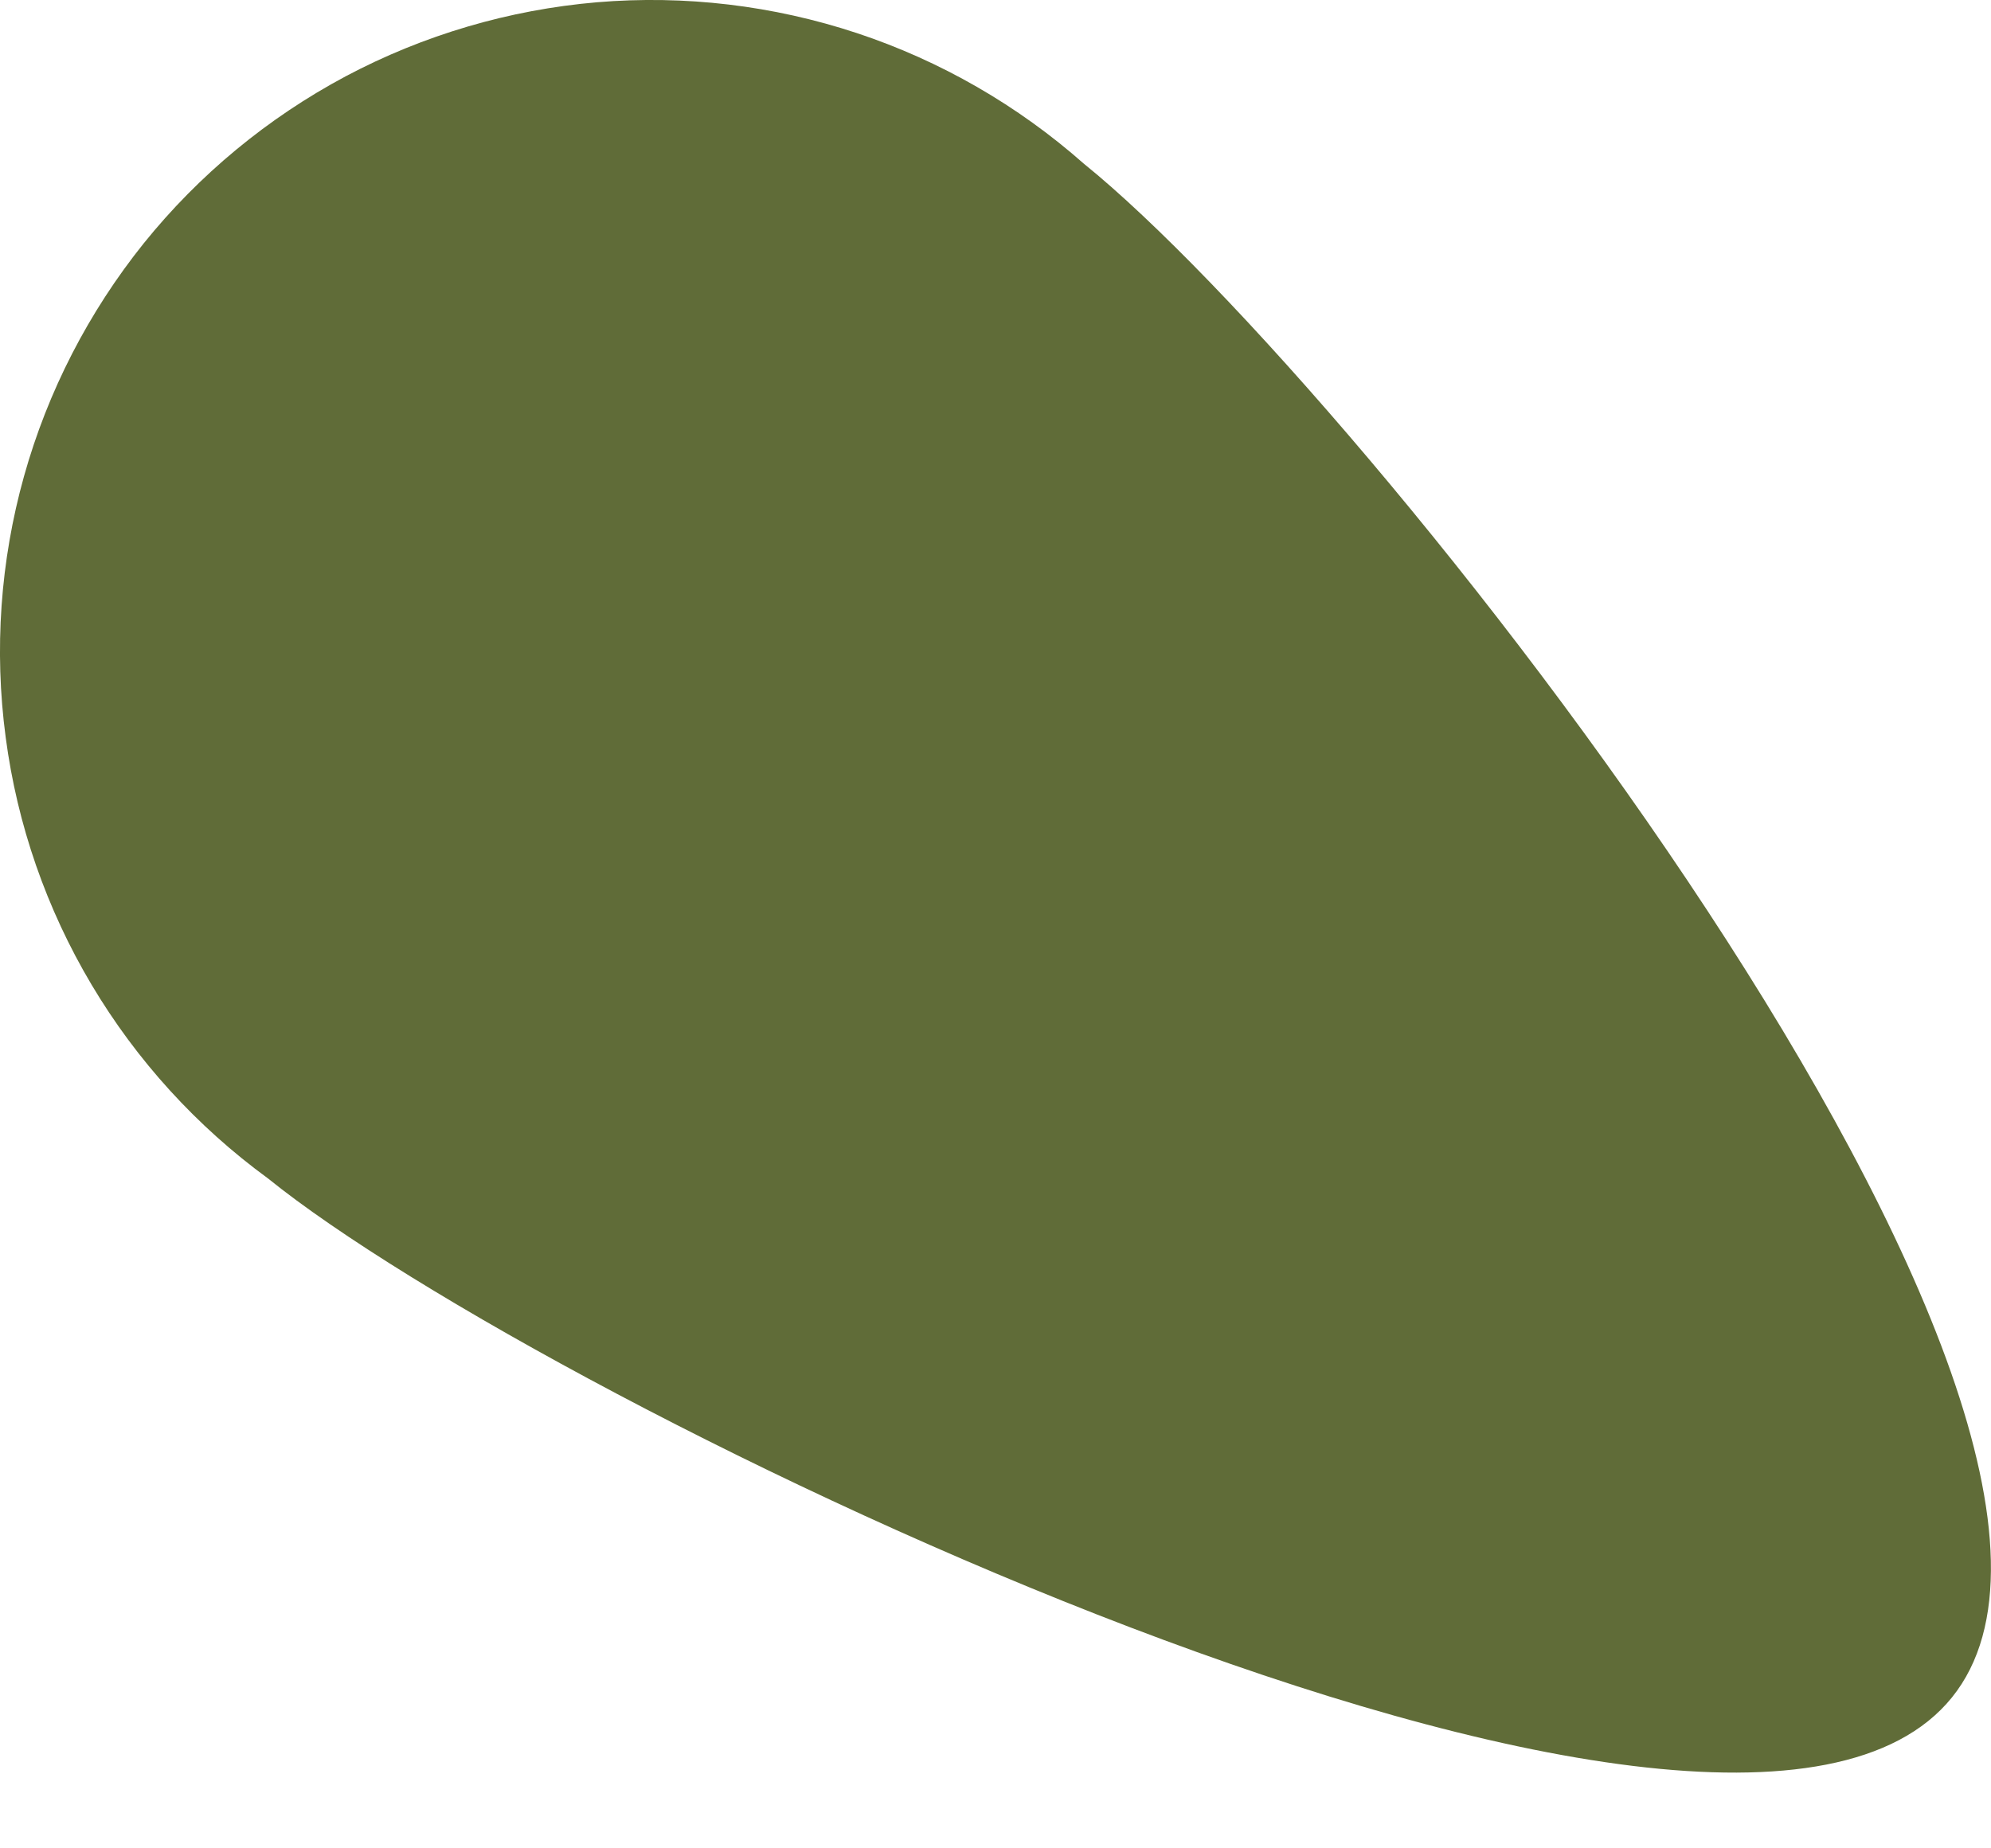 <svg width="14" height="13" viewBox="0 0 14 13" fill="none" xmlns="http://www.w3.org/2000/svg">
<path d="M1.884 8.288C3.848 9.875 12.138 13.903 13.725 11.939C15.312 9.974 9.586 2.739 7.622 1.152C7.157 0.741 6.614 0.428 6.026 0.233C5.437 0.038 4.815 -0.036 4.197 0.016C3.579 0.069 2.978 0.246 2.43 0.537C1.883 0.829 1.4 1.228 1.011 1.711C0.623 2.195 0.336 2.752 0.169 3.349C0.002 3.946 -0.042 4.571 0.04 5.186C0.121 5.801 0.327 6.393 0.644 6.926C0.961 7.459 1.383 7.922 1.884 8.288Z" fill="#606C38"/>
</svg>
